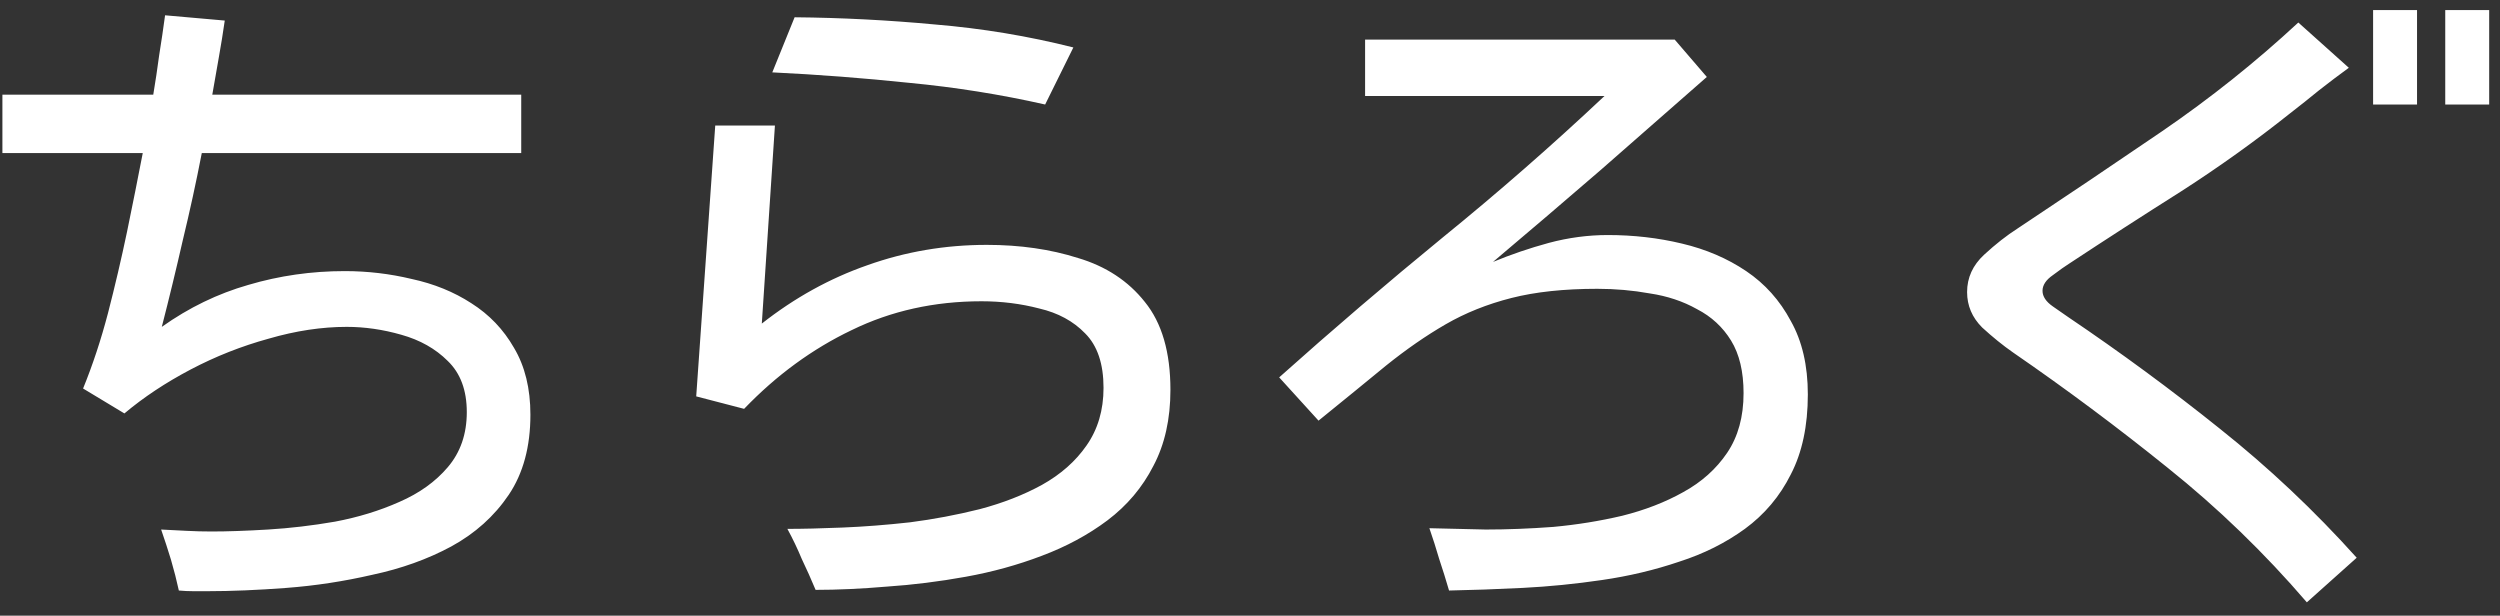 <svg width="134" height="33" viewBox="0 0 134 33" fill="none" xmlns="http://www.w3.org/2000/svg">
<rect x="0" y="0" width="134" height="33" fill="#333333" stroke="none"/>
<path d="M11.133 31.688C10.875 31.688 10.617 31.688 10.359 31.688C10.102 31.688 9.844 31.676 9.586 31.652C9.469 31.113 9.328 30.562 9.164 30C9 29.461 8.824 28.922 8.637 28.383C9.105 28.406 9.562 28.43 10.008 28.453C10.453 28.477 10.898 28.488 11.344 28.488C12.188 28.488 13.195 28.453 14.367 28.383C15.539 28.312 16.734 28.172 17.953 27.961C19.195 27.727 20.344 27.375 21.398 26.906C22.477 26.438 23.344 25.816 24 25.043C24.68 24.246 25.02 23.262 25.02 22.09C25.02 20.918 24.68 20.004 24 19.348C23.344 18.691 22.512 18.223 21.504 17.941C20.52 17.66 19.547 17.52 18.586 17.52C17.25 17.52 15.855 17.73 14.402 18.152C12.949 18.551 11.555 19.102 10.219 19.805C8.883 20.508 7.699 21.293 6.668 22.16L4.453 20.824C4.969 19.559 5.414 18.211 5.789 16.781C6.164 15.328 6.504 13.875 6.809 12.422C7.113 10.945 7.395 9.539 7.652 8.203H0.129V5.074H8.215C8.332 4.371 8.438 3.668 8.531 2.965C8.648 2.238 8.754 1.523 8.848 0.82L12.047 1.102C11.953 1.758 11.848 2.414 11.73 3.07C11.613 3.727 11.496 4.395 11.379 5.074H27.938V8.203H10.816C10.512 9.773 10.172 11.332 9.797 12.879C9.445 14.426 9.07 15.973 8.672 17.52C10.125 16.488 11.672 15.738 13.312 15.27C14.977 14.777 16.699 14.531 18.48 14.531C19.699 14.531 20.895 14.672 22.066 14.953C23.262 15.211 24.328 15.645 25.266 16.254C26.227 16.863 26.988 17.66 27.551 18.645C28.137 19.629 28.43 20.824 28.43 22.23C28.43 23.941 28.043 25.371 27.27 26.52C26.496 27.668 25.465 28.594 24.176 29.297C22.91 29.977 21.504 30.48 19.957 30.809C18.434 31.16 16.898 31.395 15.352 31.512C13.805 31.629 12.398 31.688 11.133 31.688ZM56.02 5.602C53.63 5.062 51.204 4.676 48.743 4.441C46.282 4.184 43.833 3.996 41.395 3.879L42.591 0.926C45.098 0.949 47.606 1.078 50.114 1.312C52.645 1.523 55.118 1.934 57.532 2.543L56.02 5.602ZM43.716 31.617C43.481 31.055 43.235 30.504 42.977 29.965C42.743 29.402 42.485 28.863 42.204 28.348C43.024 28.348 44.009 28.324 45.157 28.277C46.306 28.23 47.513 28.137 48.778 27.996C50.044 27.832 51.286 27.598 52.505 27.293C53.747 26.965 54.86 26.531 55.844 25.992C56.852 25.43 57.649 24.727 58.235 23.883C58.844 23.016 59.149 21.984 59.149 20.789C59.149 19.5 58.821 18.527 58.165 17.871C57.532 17.215 56.712 16.77 55.704 16.535C54.719 16.277 53.688 16.148 52.61 16.148C50.079 16.148 47.759 16.664 45.649 17.695C43.54 18.703 41.618 20.109 39.884 21.914L37.317 21.246L38.337 6.727H41.536L40.833 17.344C42.591 15.961 44.477 14.918 46.493 14.215C48.532 13.488 50.665 13.125 52.891 13.125C54.673 13.125 56.302 13.359 57.778 13.828C59.278 14.273 60.473 15.059 61.364 16.184C62.278 17.309 62.735 18.879 62.735 20.895C62.735 22.465 62.431 23.824 61.821 24.973C61.235 26.121 60.415 27.094 59.36 27.891C58.329 28.664 57.157 29.297 55.844 29.789C54.556 30.281 53.196 30.656 51.766 30.914C50.337 31.172 48.931 31.348 47.548 31.441C46.165 31.559 44.888 31.617 43.716 31.617ZM77.669 31.652C77.505 31.09 77.33 30.527 77.142 29.965C76.978 29.402 76.802 28.852 76.615 28.312C77.482 28.336 78.49 28.359 79.638 28.383C80.787 28.383 81.994 28.336 83.259 28.242C84.525 28.125 85.755 27.926 86.951 27.645C88.169 27.34 89.259 26.918 90.22 26.379C91.205 25.84 91.99 25.137 92.576 24.27C93.162 23.402 93.455 22.336 93.455 21.07C93.455 19.922 93.232 18.984 92.787 18.258C92.341 17.531 91.732 16.969 90.959 16.57C90.209 16.148 89.365 15.867 88.427 15.727C87.513 15.562 86.576 15.48 85.615 15.48C83.834 15.48 82.298 15.645 81.009 15.973C79.72 16.301 78.548 16.77 77.494 17.379C76.439 17.988 75.373 18.727 74.294 19.594C73.24 20.461 72.033 21.445 70.673 22.547L68.564 20.227C71.423 17.672 74.341 15.176 77.318 12.738C80.318 10.301 83.213 7.77 86.002 5.145H73.169V2.121H89.763L91.486 4.125C89.588 5.789 87.689 7.453 85.791 9.117C83.892 10.758 81.97 12.398 80.025 14.039C80.986 13.641 81.982 13.301 83.013 13.02C84.068 12.738 85.123 12.598 86.177 12.598C87.56 12.598 88.884 12.75 90.15 13.055C91.439 13.359 92.588 13.852 93.595 14.531C94.603 15.211 95.4 16.102 95.986 17.203C96.595 18.281 96.9 19.594 96.9 21.141C96.9 22.828 96.595 24.258 95.986 25.43C95.4 26.602 94.58 27.574 93.525 28.348C92.494 29.098 91.322 29.684 90.009 30.105C88.697 30.551 87.314 30.879 85.861 31.09C84.431 31.301 83.013 31.441 81.607 31.512C80.201 31.582 78.888 31.629 77.669 31.652ZM127.198 5.602V0.539H129.553V5.602H127.198ZM131.065 5.602V0.539H133.42V5.602H131.065ZM123.647 32.285C121.373 29.637 118.889 27.234 116.194 25.078C113.522 22.922 110.756 20.859 107.897 18.891C107.358 18.516 106.807 18.07 106.245 17.555C105.705 17.016 105.436 16.383 105.436 15.656C105.436 14.883 105.741 14.215 106.35 13.652C106.959 13.09 107.557 12.621 108.143 12.246C110.721 10.535 113.299 8.801 115.877 7.043C118.479 5.262 120.916 3.316 123.19 1.207L125.897 3.633C125.381 4.008 124.854 4.406 124.315 4.828C123.799 5.25 123.284 5.66 122.768 6.059C120.916 7.535 118.971 8.93 116.932 10.242C114.893 11.531 112.877 12.832 110.885 14.145C110.698 14.262 110.416 14.461 110.041 14.742C109.666 15 109.479 15.281 109.479 15.586C109.479 15.891 109.666 16.172 110.041 16.43C110.416 16.688 110.686 16.875 110.85 16.992C113.662 18.891 116.37 20.883 118.971 22.969C121.596 25.055 124.045 27.363 126.319 29.895L123.647 32.285Z" fill="white"/>
</svg>

